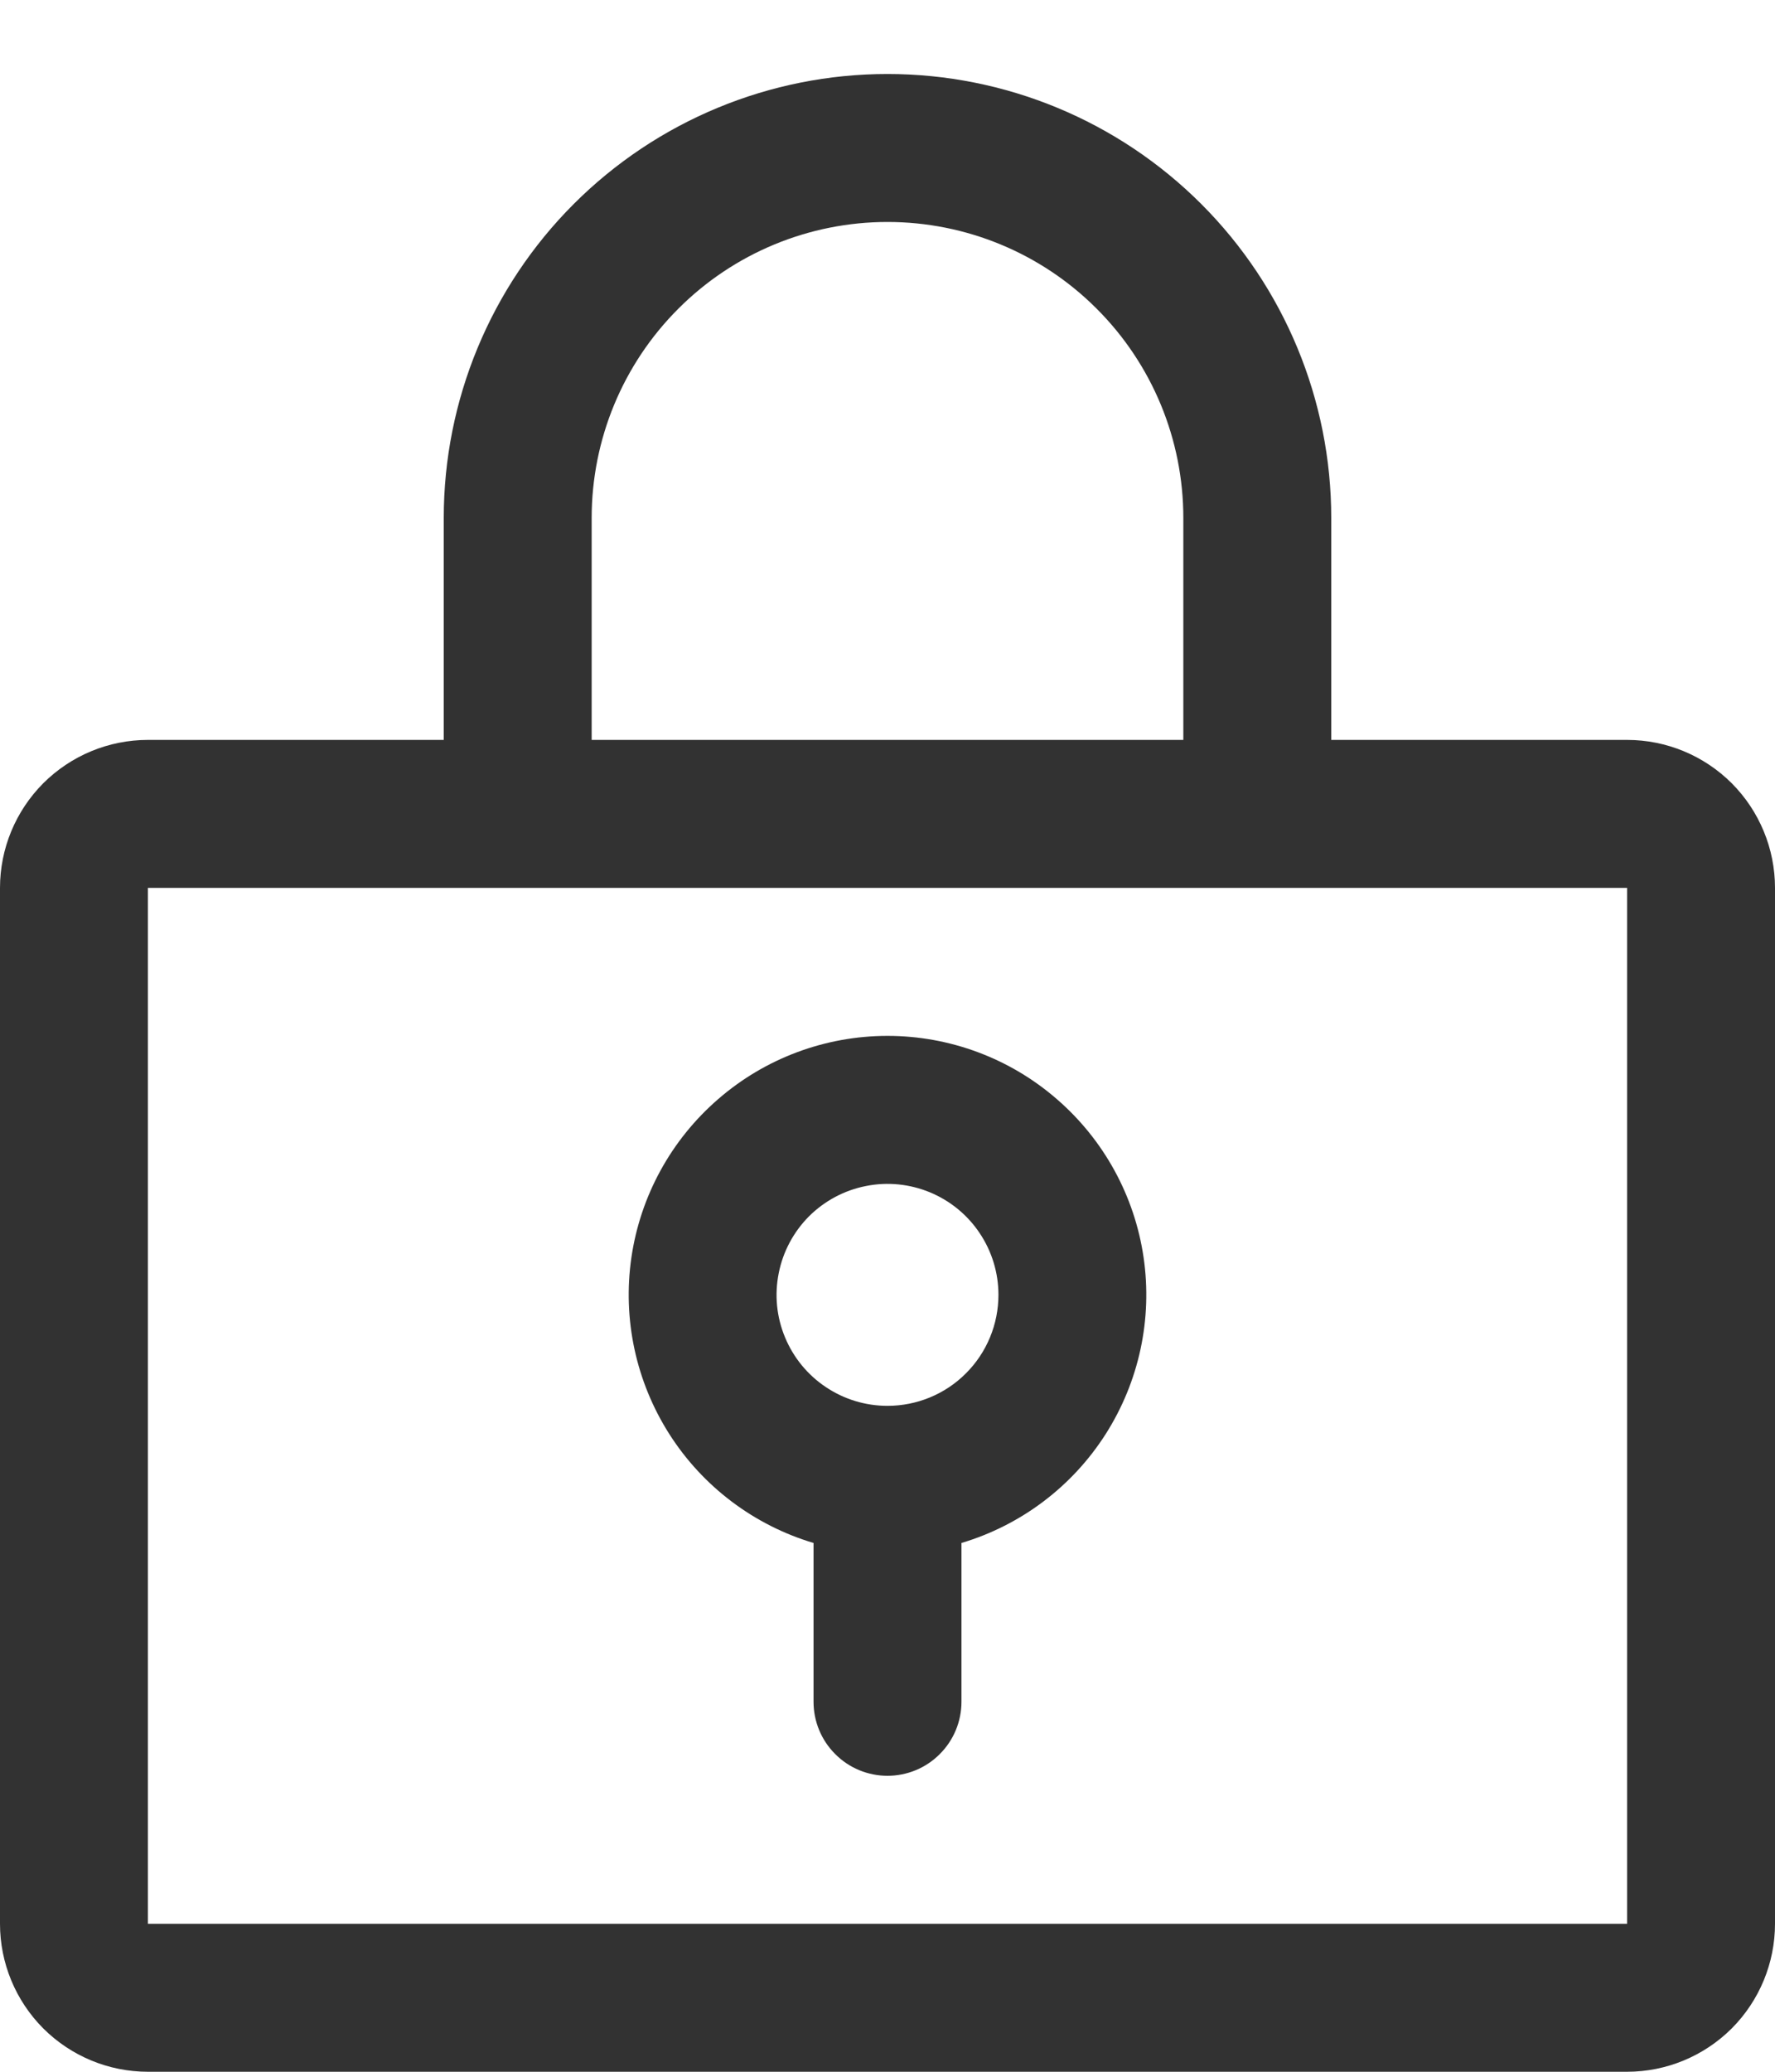 <svg width="18" height="21" viewBox="0 0 18 21" fill="none" xmlns="http://www.w3.org/2000/svg">
<path d="M9 10.5C8.37 10.5 7.76 10.727 7.284 11.14C6.807 11.552 6.494 12.122 6.403 12.746C6.312 13.37 6.449 14.005 6.788 14.537C7.127 15.068 7.646 15.46 8.25 15.64V17.25C8.25 17.449 8.329 17.64 8.47 17.78C8.61 17.921 8.801 18 9 18C9.199 18 9.39 17.921 9.53 17.78C9.671 17.64 9.75 17.449 9.75 17.25V15.64C10.354 15.46 10.873 15.068 11.212 14.537C11.551 14.005 11.688 13.37 11.597 12.746C11.506 12.122 11.193 11.552 10.716 11.14C10.24 10.727 9.63 10.5 9 10.5ZM9 14.25C8.777 14.25 8.56 14.184 8.375 14.06C8.19 13.937 8.046 13.761 7.961 13.556C7.875 13.35 7.853 13.124 7.897 12.905C7.94 12.687 8.047 12.487 8.204 12.329C8.362 12.172 8.562 12.065 8.781 12.022C8.999 11.978 9.225 12.001 9.431 12.086C9.636 12.171 9.812 12.315 9.935 12.5C10.059 12.685 10.125 12.902 10.125 13.125C10.125 13.423 10.007 13.71 9.795 13.921C9.585 14.132 9.298 14.25 9 14.25ZM16.5 7.5H13.5V5.25C13.5 4.057 13.026 2.912 12.182 2.068C11.338 1.224 10.194 0.75 9 0.75C7.807 0.75 6.662 1.224 5.818 2.068C4.974 2.912 4.5 4.057 4.5 5.25V7.5H1.5C1.102 7.5 0.721 7.658 0.439 7.939C0.158 8.221 0 8.602 0 9V19.5C0 19.898 0.158 20.279 0.439 20.561C0.721 20.842 1.102 21 1.5 21H16.5C16.898 21 17.279 20.842 17.561 20.561C17.842 20.279 18 19.898 18 19.5V9C18 8.602 17.842 8.221 17.561 7.939C17.279 7.658 16.898 7.5 16.5 7.5ZM6 5.25C6 4.454 6.316 3.691 6.879 3.129C7.441 2.566 8.204 2.25 9 2.25C9.796 2.25 10.559 2.566 11.121 3.129C11.684 3.691 12 4.454 12 5.25V7.5H6V5.25ZM16.5 19.5H1.5V9H16.5V19.5Z" fill="#323232"/>
</svg>
